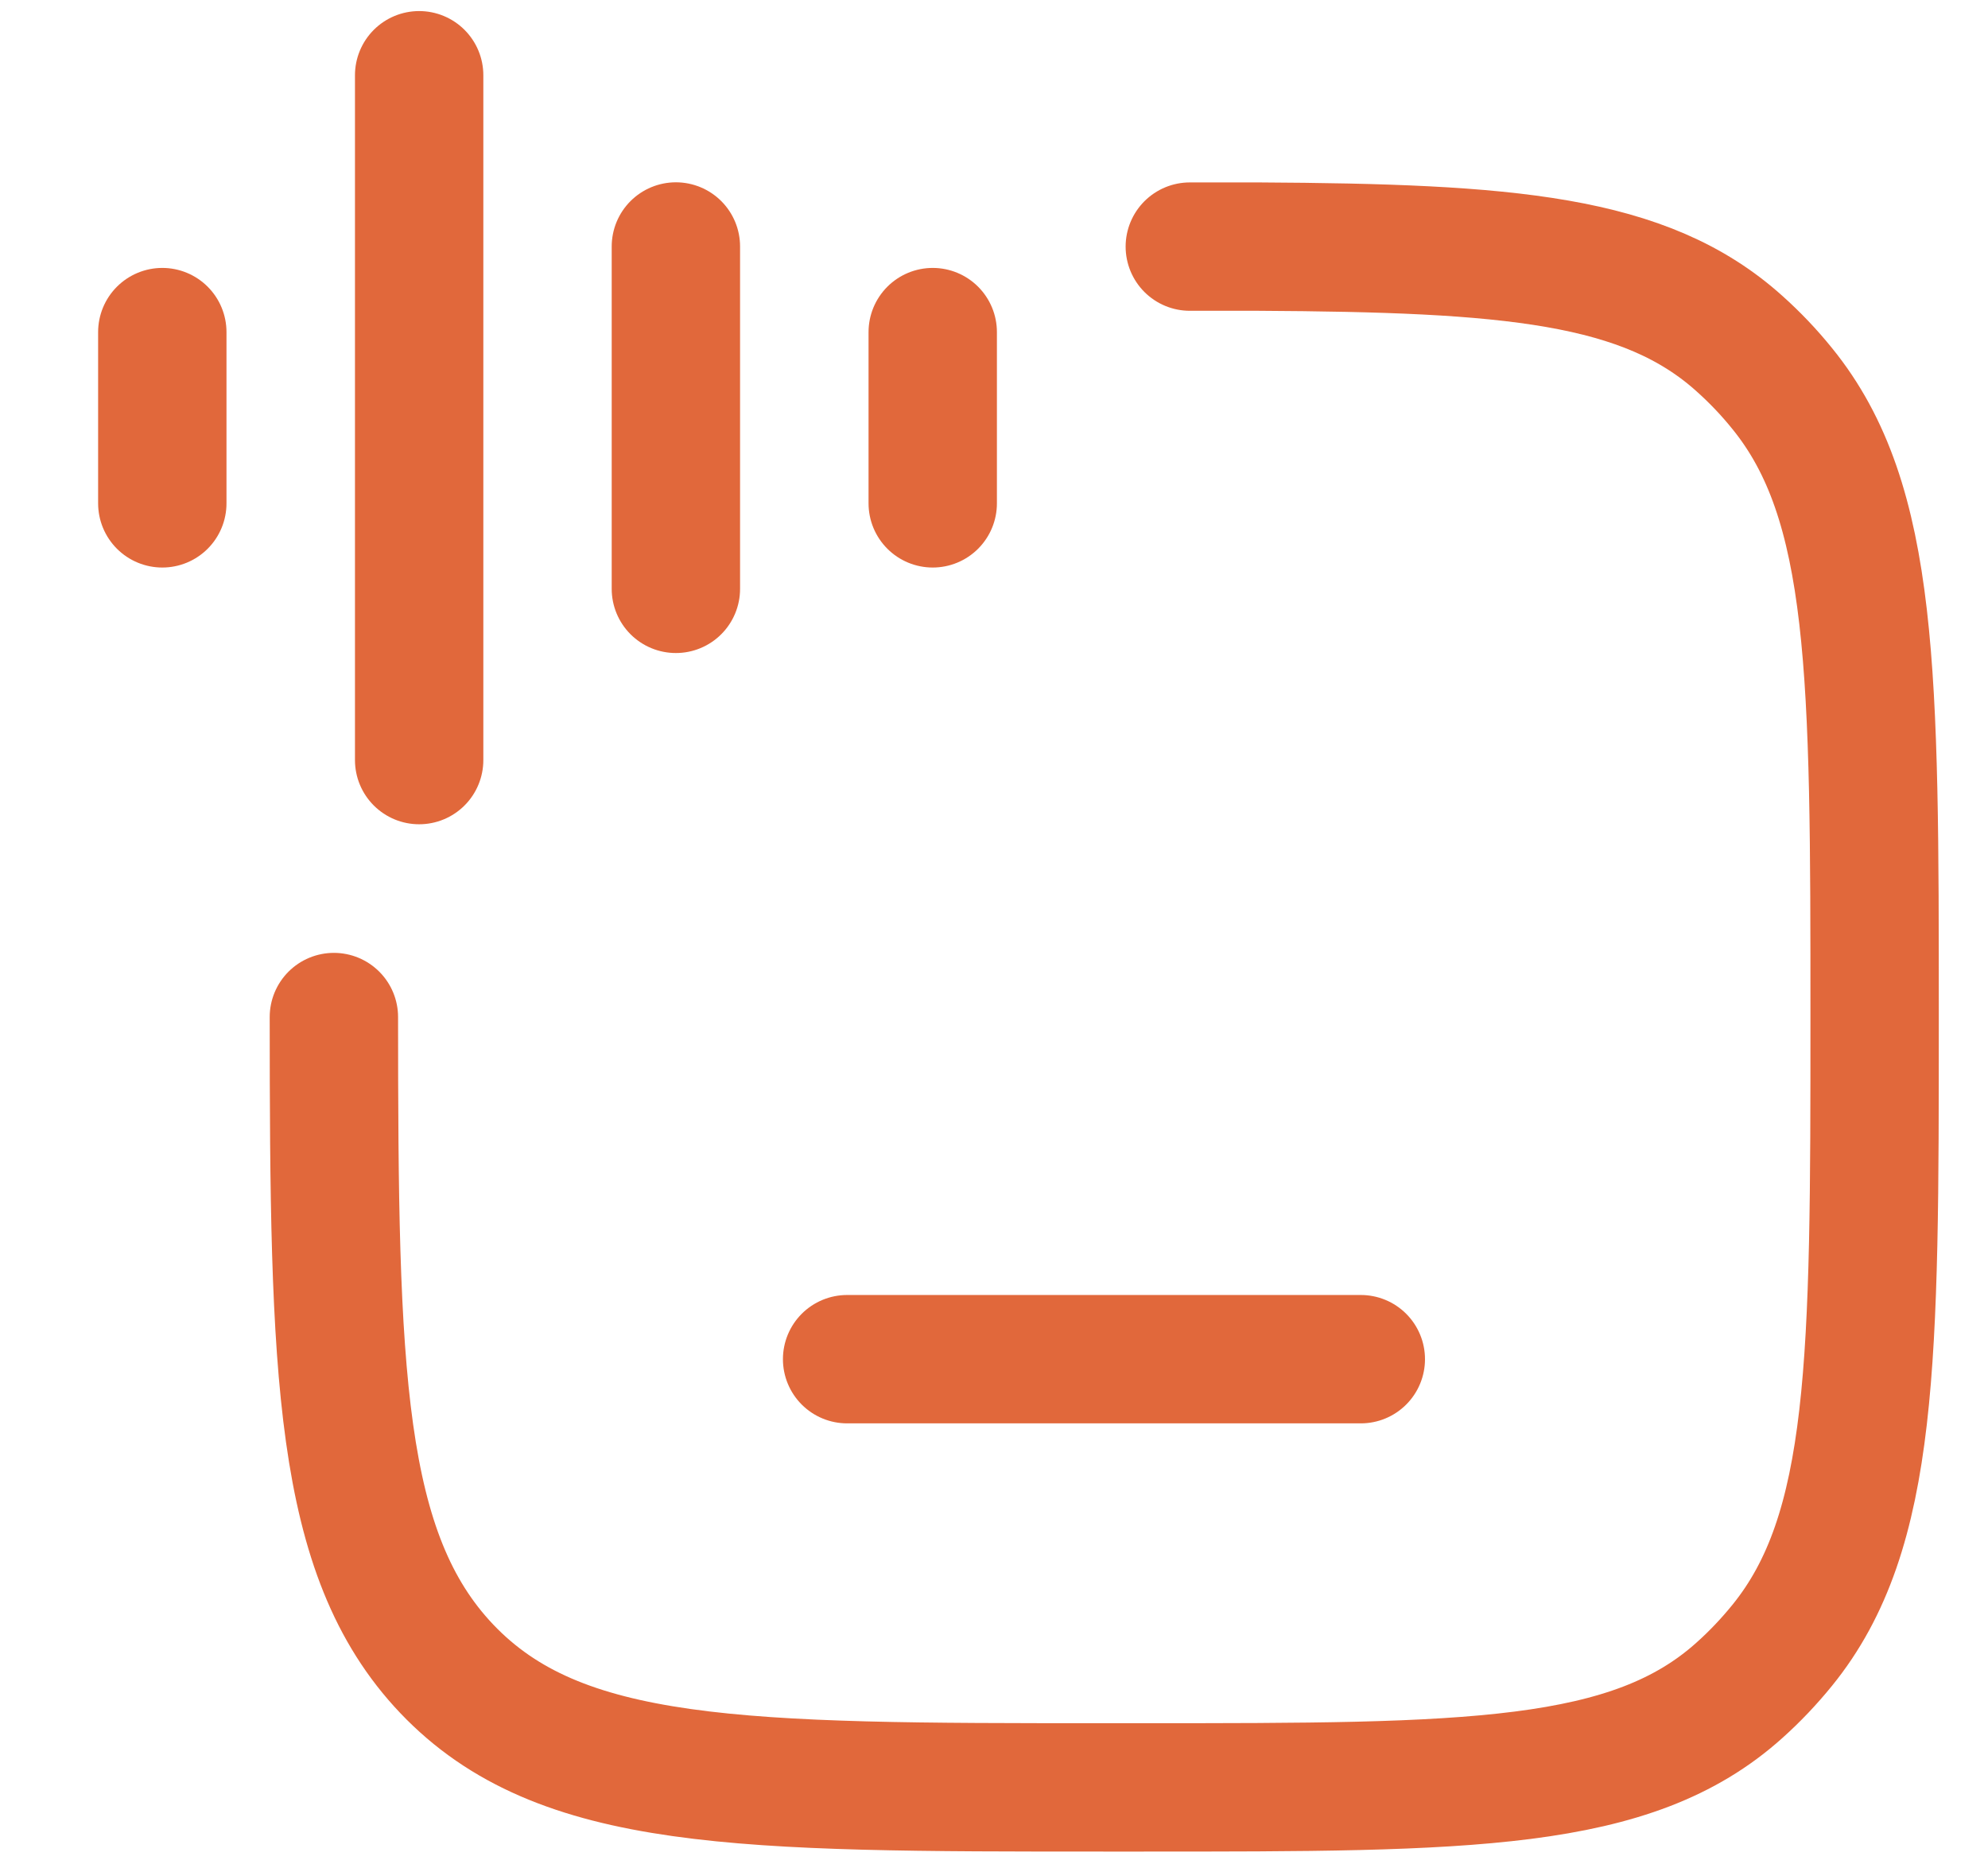 <svg xmlns="http://www.w3.org/2000/svg" width="16" height="15" viewBox="0 0 17 16" fill="none">
  <path d="M11.649 11.668H7.239" stroke="#E1683B" stroke-width="1.102" stroke-linecap="round"/>
  <path d="M5.769 2.116V5.055M3.565 0.646V6.525M1.36 2.851L1.36 4.321M7.974 2.851V4.321" stroke="#E1683B" stroke-width="1.102" stroke-linecap="round"/>
  <path d="M2.833 8.731C2.834 11.781 2.868 13.342 3.801 14.325C4.77 15.344 6.328 15.344 9.446 15.344H9.777C12.574 15.344 13.973 15.344 14.9 14.51C15.032 14.392 15.155 14.262 15.267 14.124C16.06 13.147 16.06 11.675 16.06 8.73C16.06 5.785 16.06 4.312 15.267 3.336C15.155 3.197 15.032 3.068 14.9 2.95C14.09 2.221 12.919 2.129 10.769 2.117H10.181" stroke="#E1683B" stroke-width="1.102" stroke-linecap="round"/>
</svg>